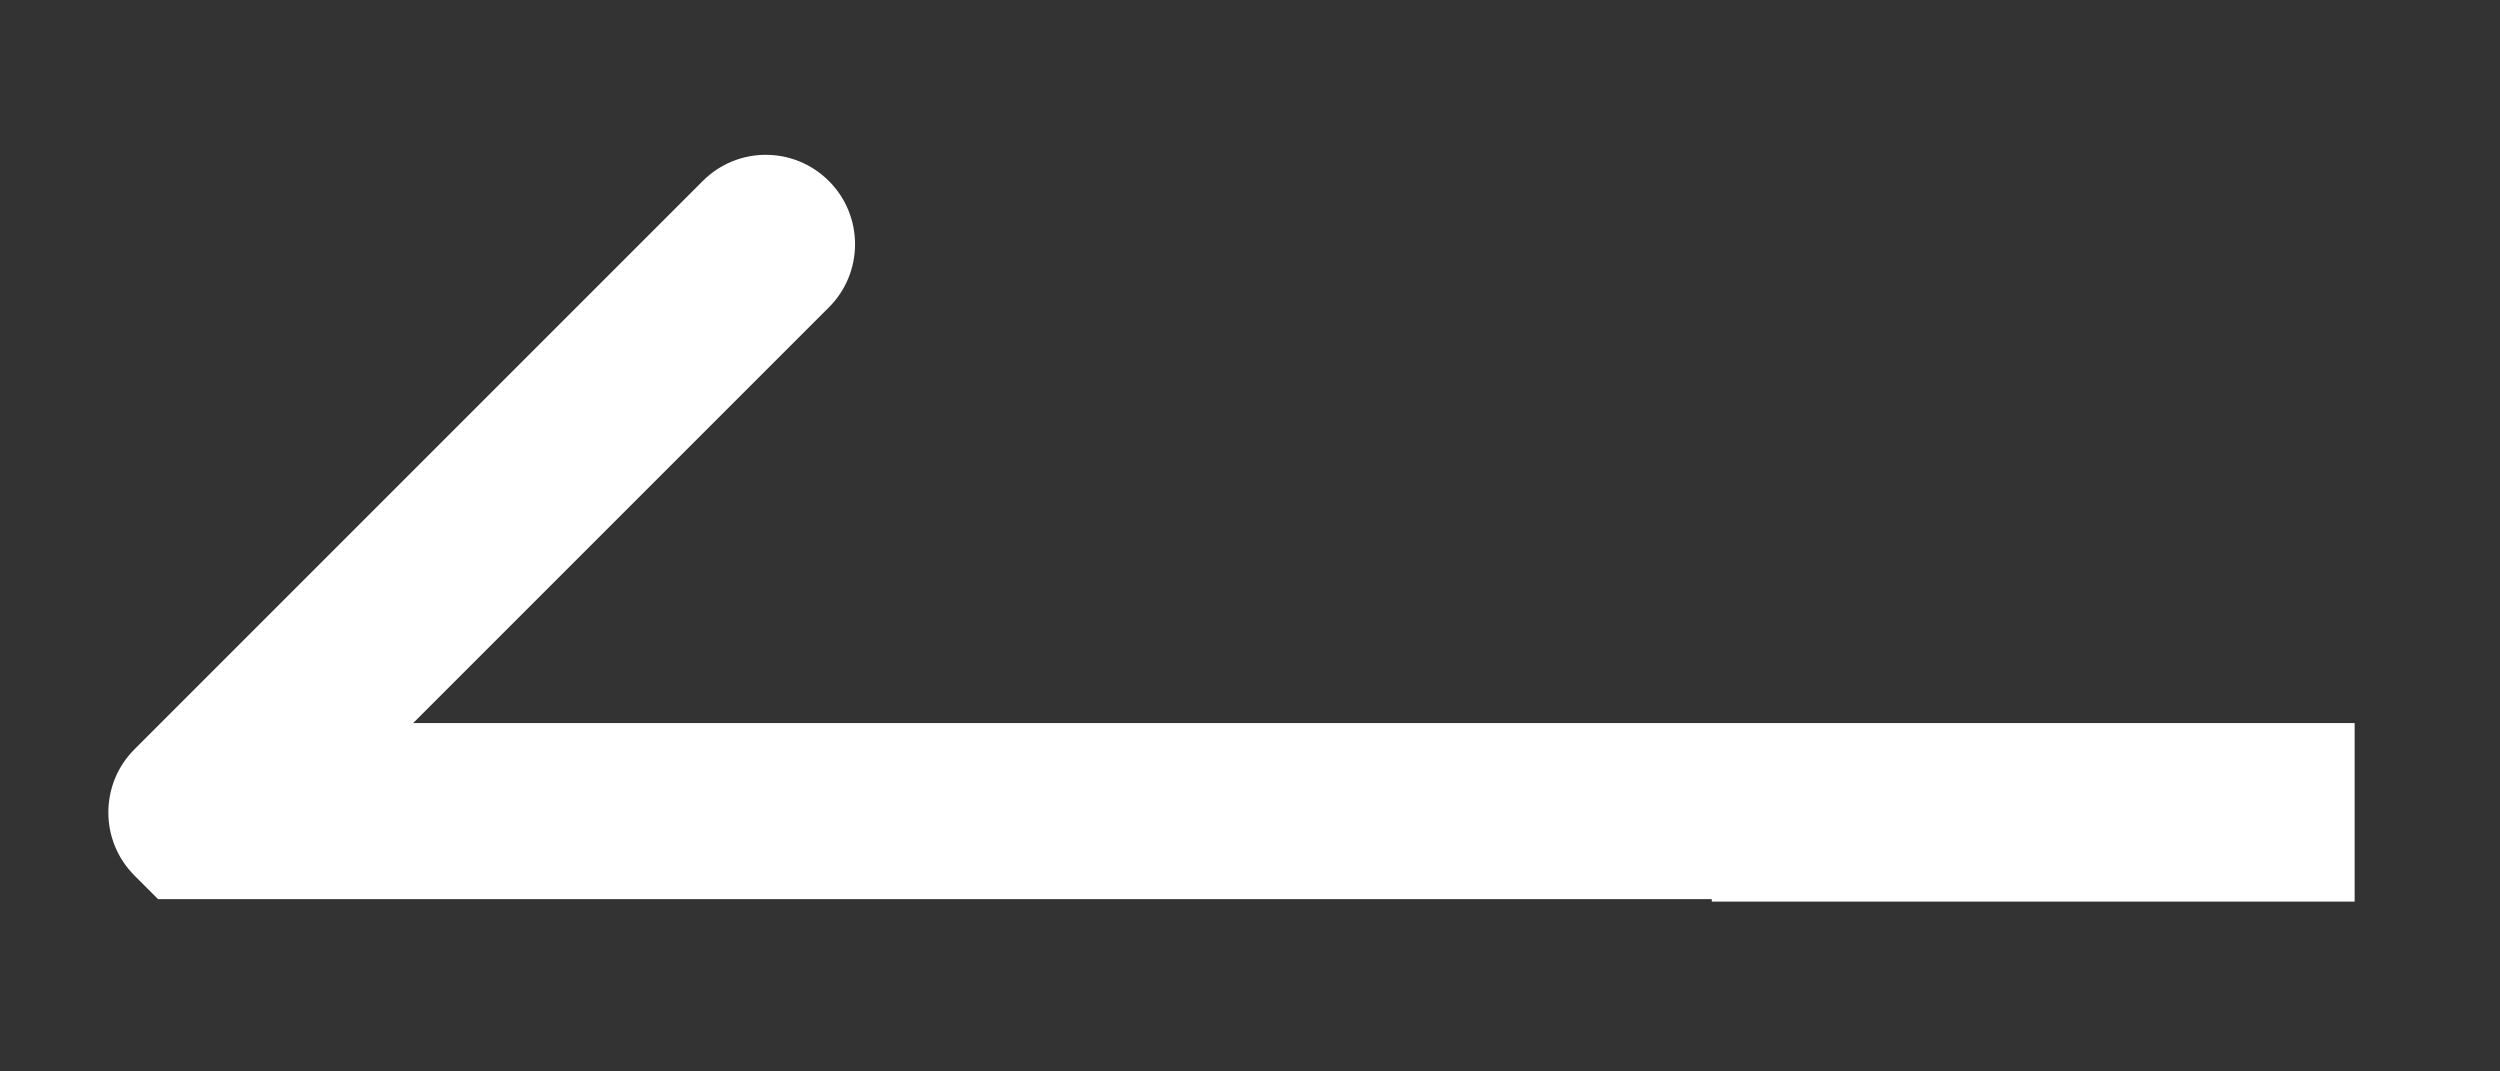 <svg width="14" height="6" viewBox="0 0 14 6" fill="none" xmlns="http://www.w3.org/2000/svg">
<rect x="0" y="0" width="14" height="6" fill="#333333" stroke="none"/>
<path fill-rule="evenodd" clip-rule="evenodd" d="M9.586 5.049V5.035H0.885L0.753 4.903C0.558 4.708 0.558 4.391 0.753 4.196L3.935 1.014C4.13 0.818 4.447 0.818 4.642 1.014C4.837 1.209 4.837 1.526 4.642 1.721L2.314 4.049L13.186 4.049V5.049L9.586 5.049Z" fill="white"/>
</svg>

